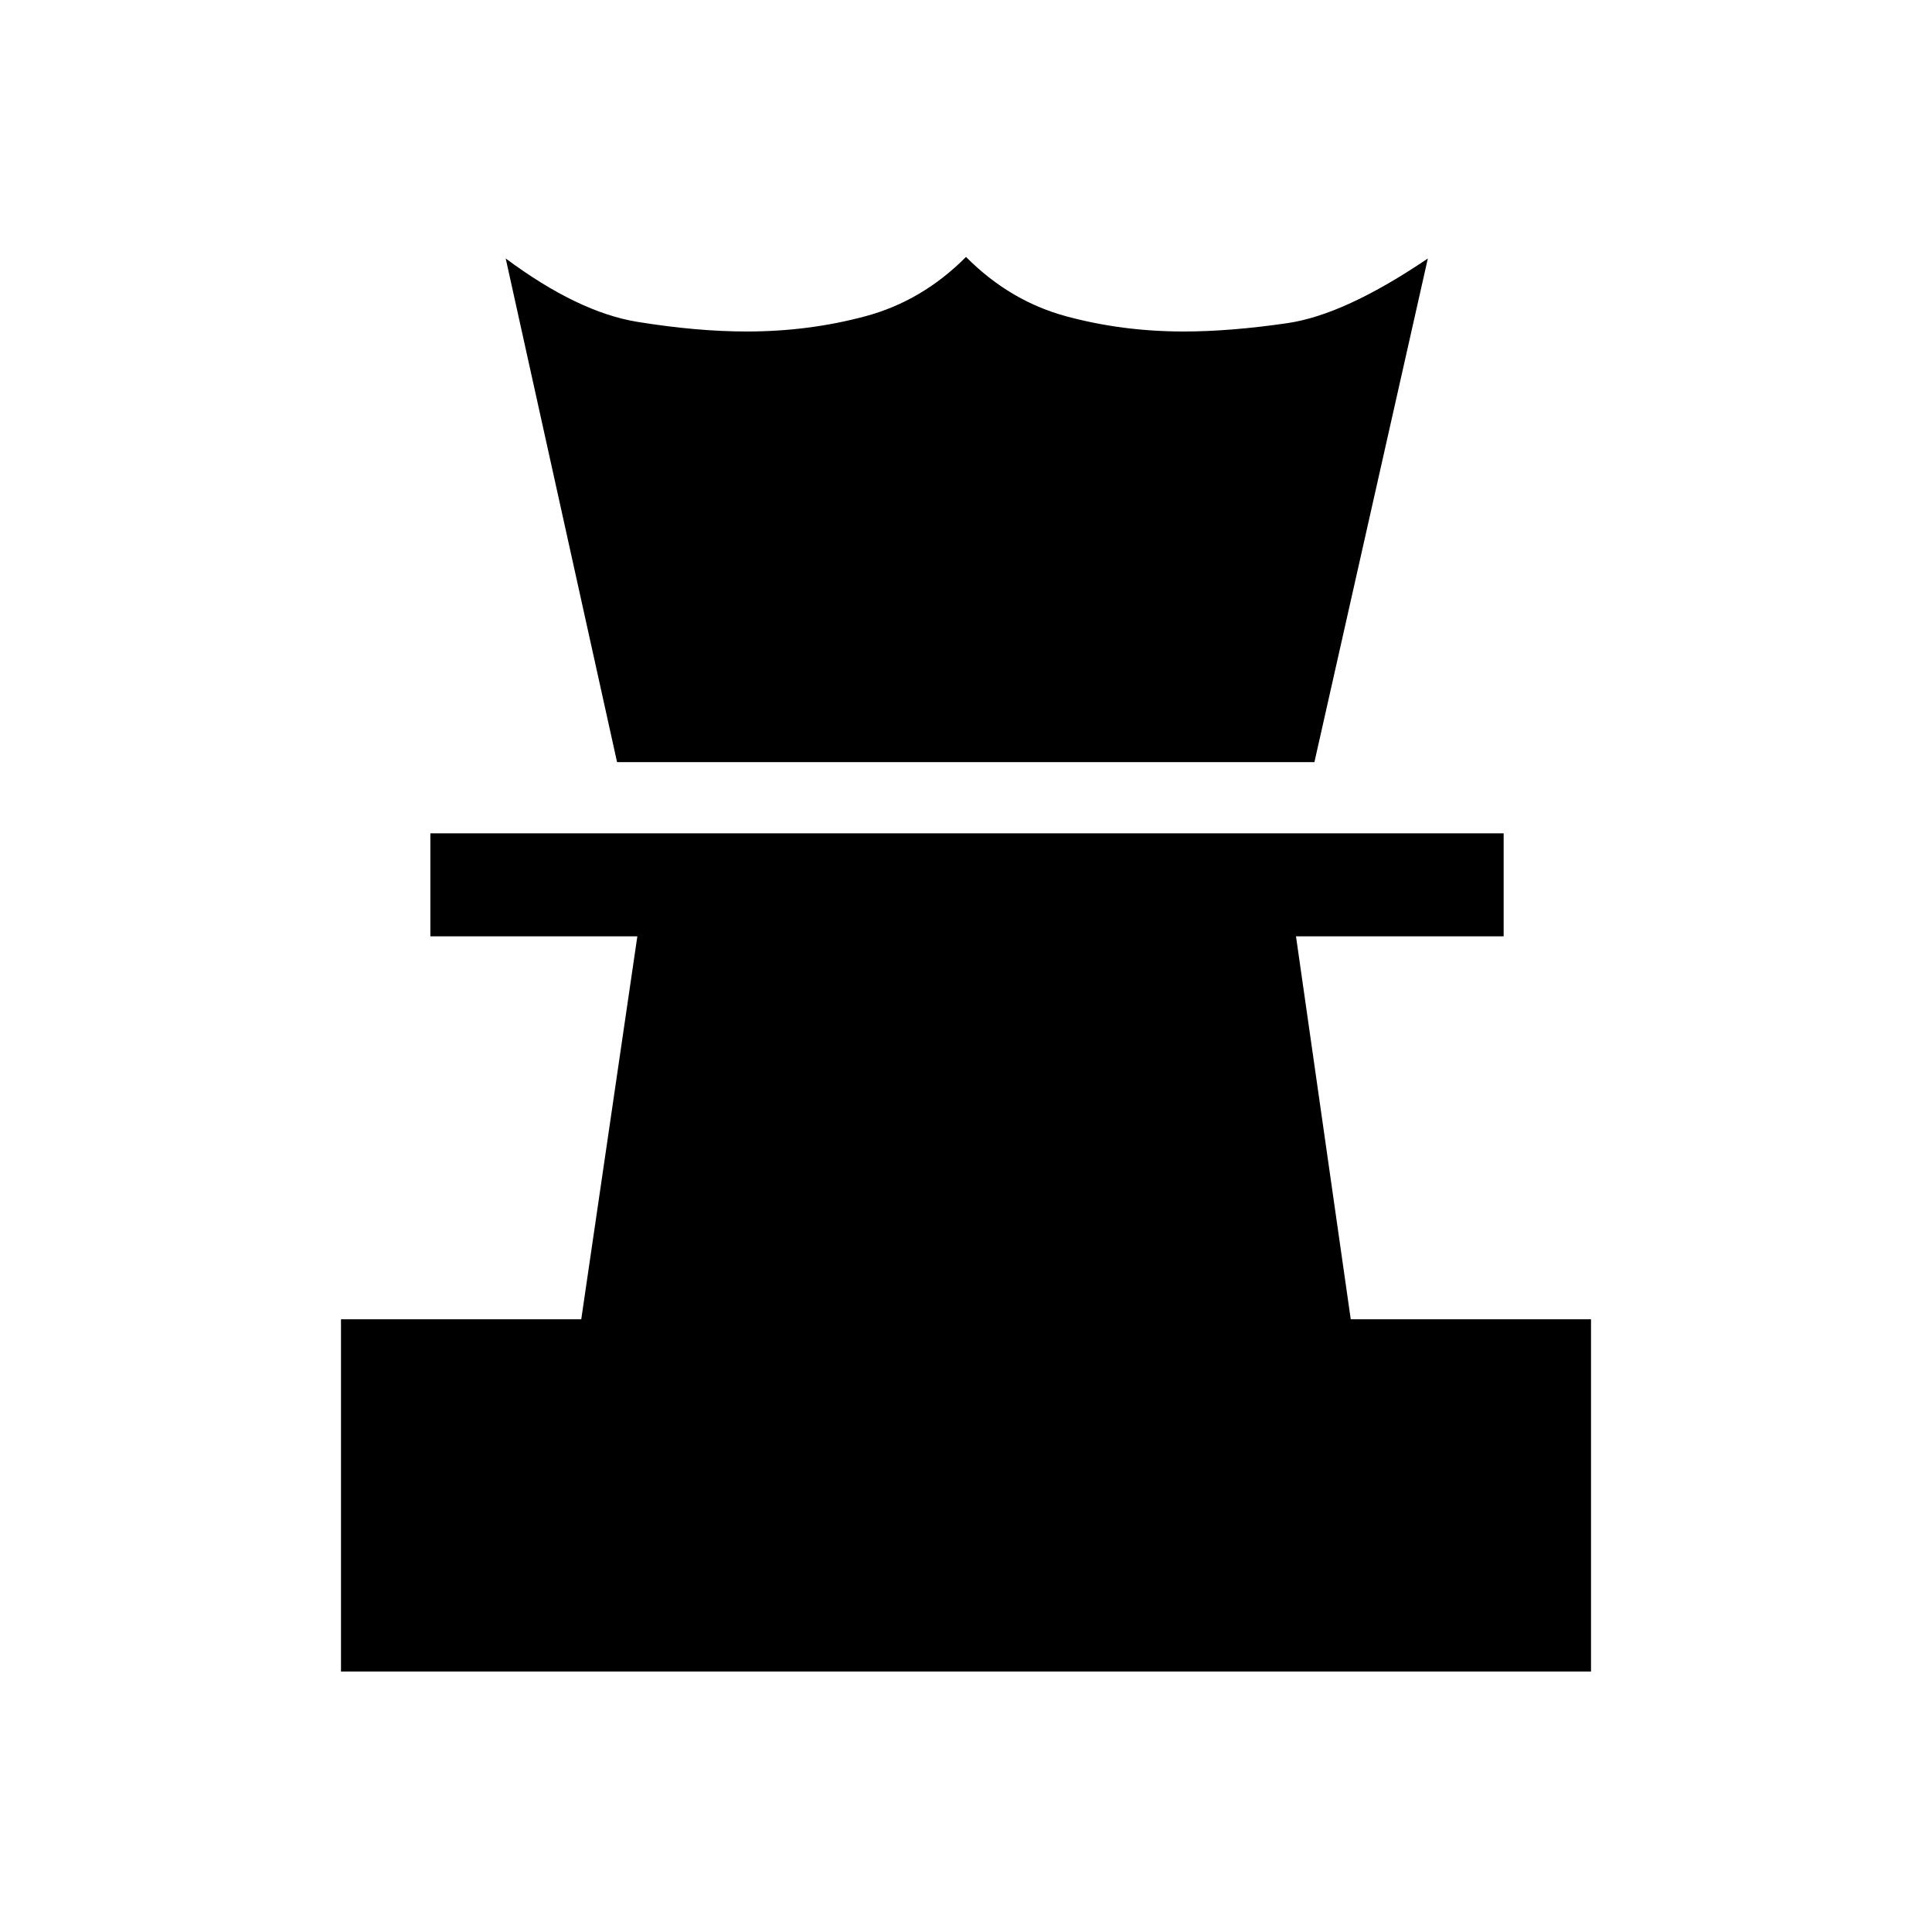 <svg xmlns="http://www.w3.org/2000/svg" height="40" viewBox="0 -960 960 960" width="40"><path d="M169.436-129.436v-175.026H288.82l27.872-190.282H213.846v-51.179h533.308v51.179h-103.18l27.206 190.282h119.384v175.026H169.436Zm137.179-451.872-55.333-250.256q35.897 26.692 65.41 31.487 29.513 4.795 54.41 4.795 30.77 0 58.975-7.59 28.205-7.59 49.923-29.461 21.718 21.871 49.667 29.461t58.461 7.59q23.103 0 51.59-4.154 28.488-4.154 69.769-32.128l-56.359 250.256H306.615Z"/></svg>